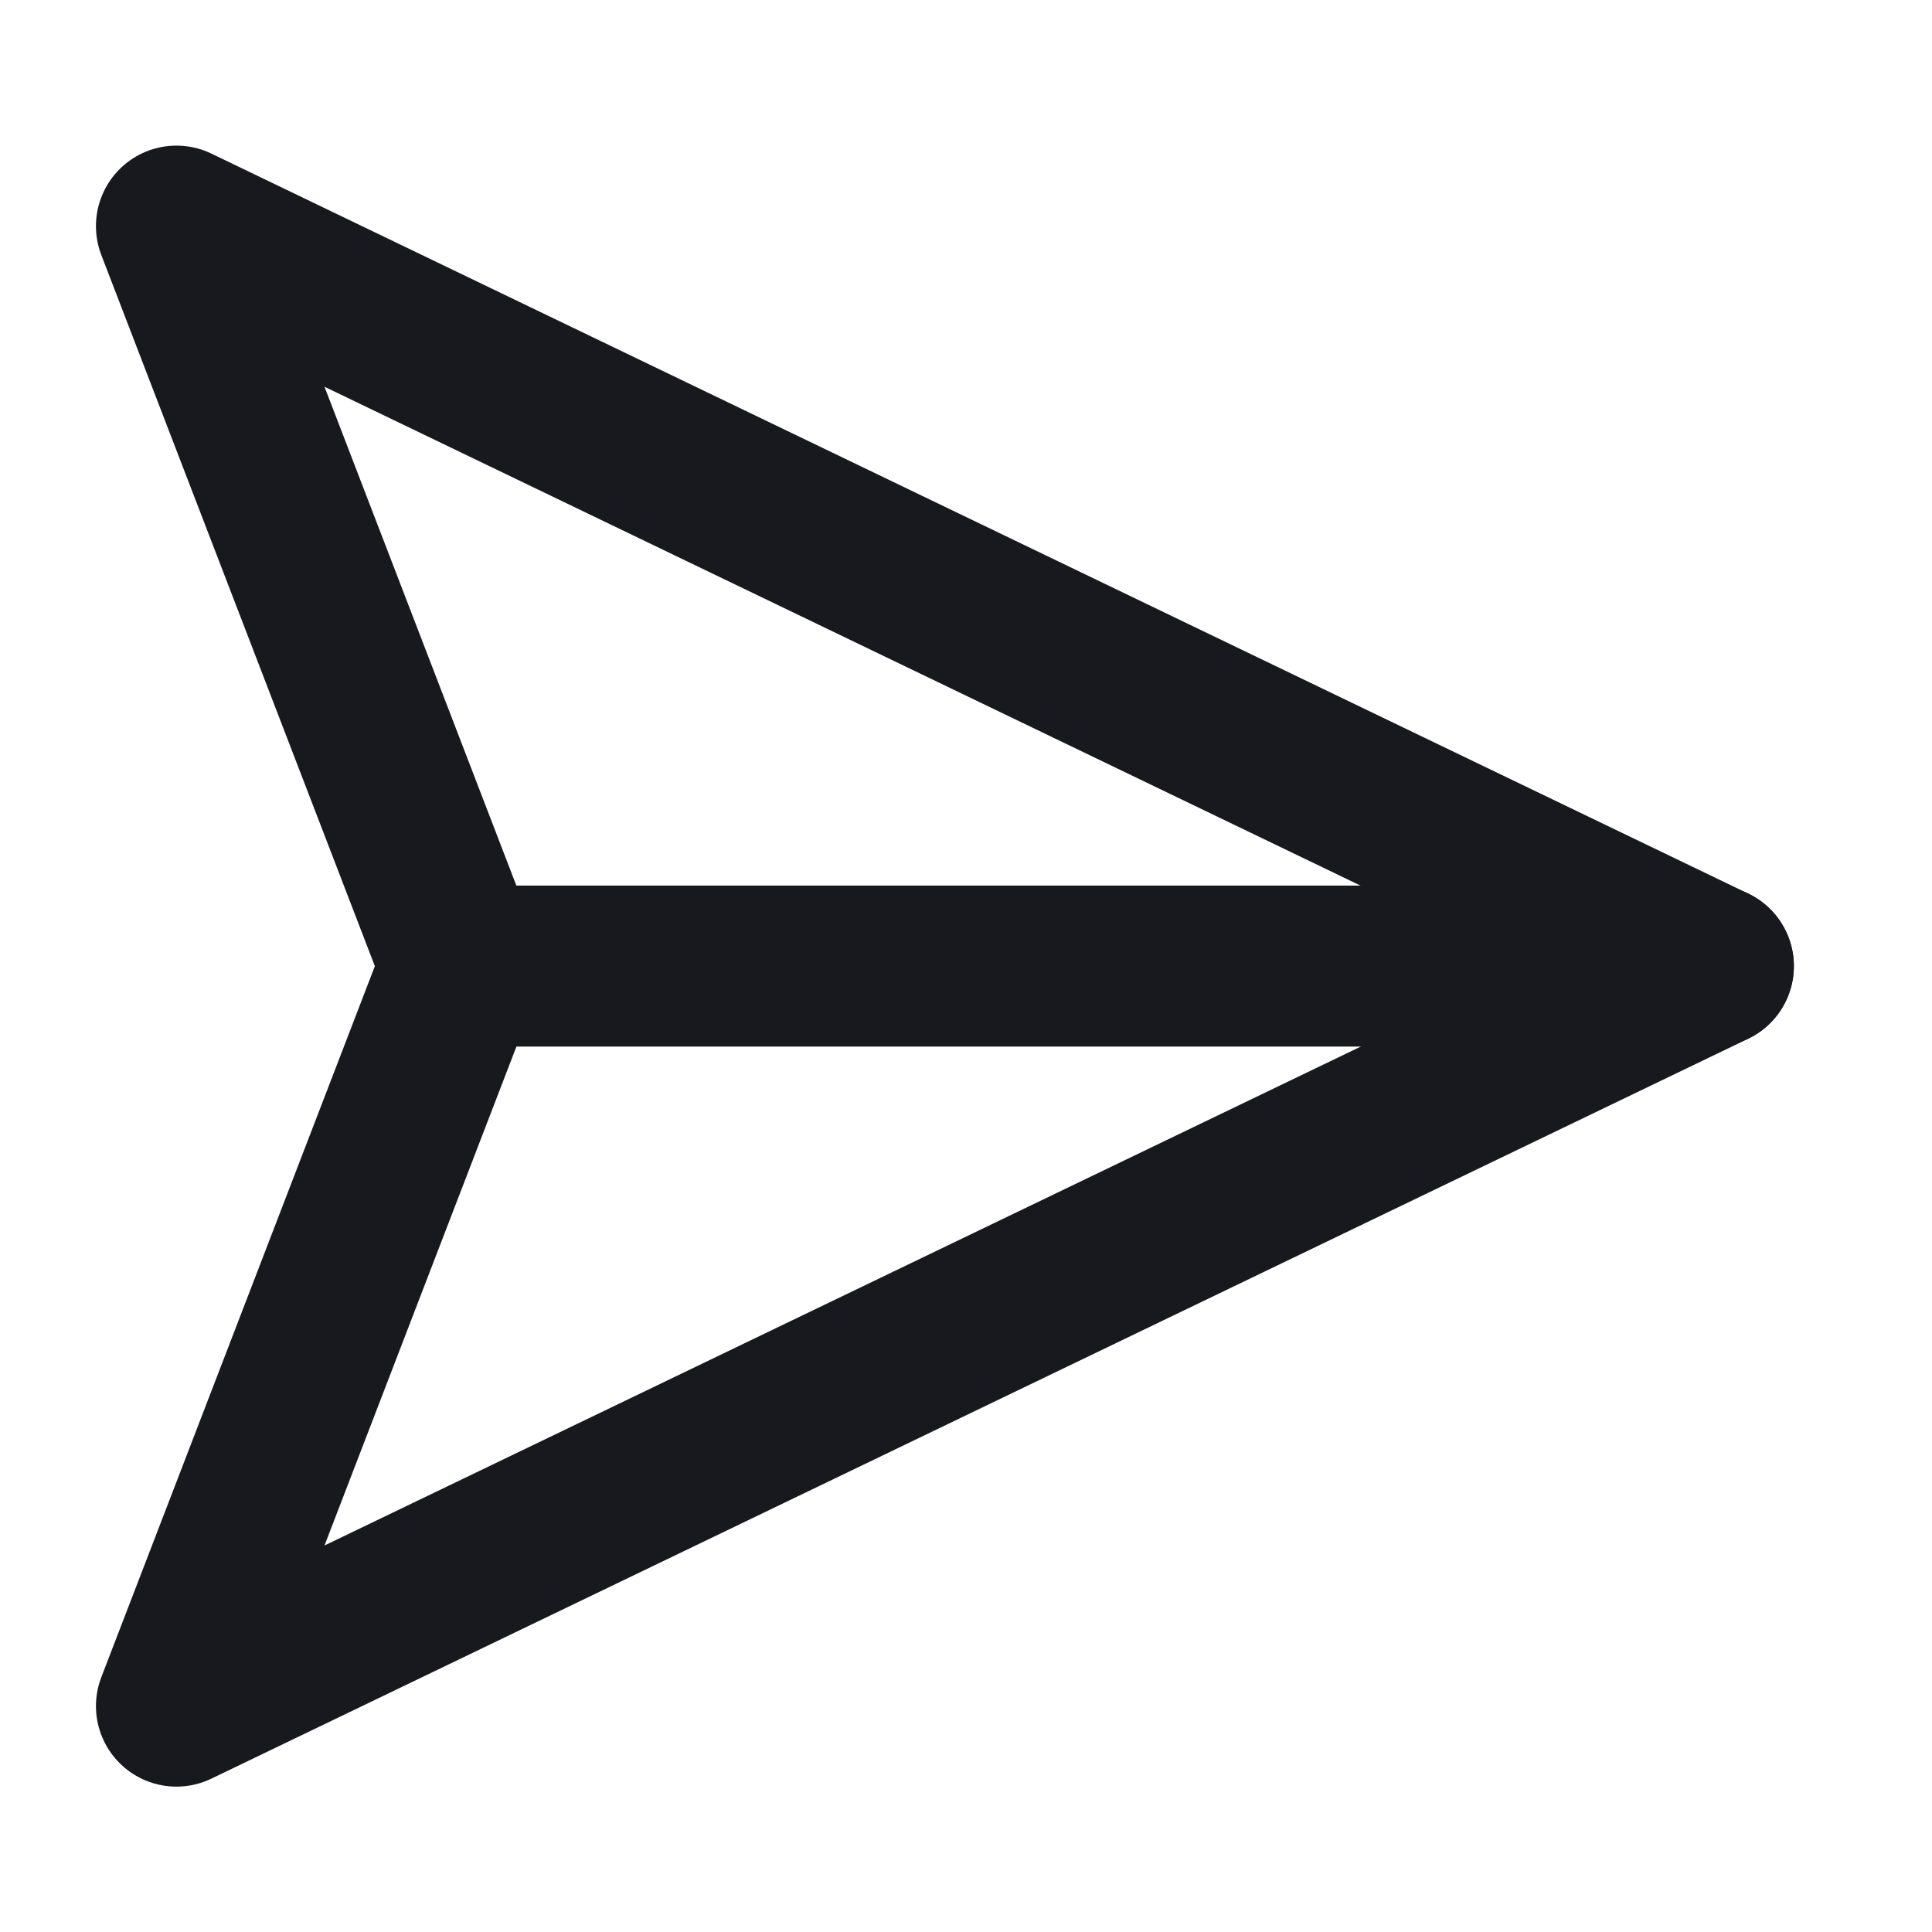 <svg width="24" height="24" viewBox="0 0 24 24" fill="none" xmlns="http://www.w3.org/2000/svg">
<g clip-path="url(#clip0)">
<path d="M21.284 12.001H5.728" stroke="#18191F" stroke-width="2" stroke-linecap="round" stroke-linejoin="round"/>
<path d="M21.284 12.002L2.192 21.194L5.728 12.002L2.192 2.809L21.284 12.002Z" stroke="#18191F" stroke-width="2" stroke-linecap="round" stroke-linejoin="round"/>
</g>
<defs>
<clipPath id="clip0">
<rect width="24" height="24" fill="white"/>
</clipPath>
</defs>
</svg>
